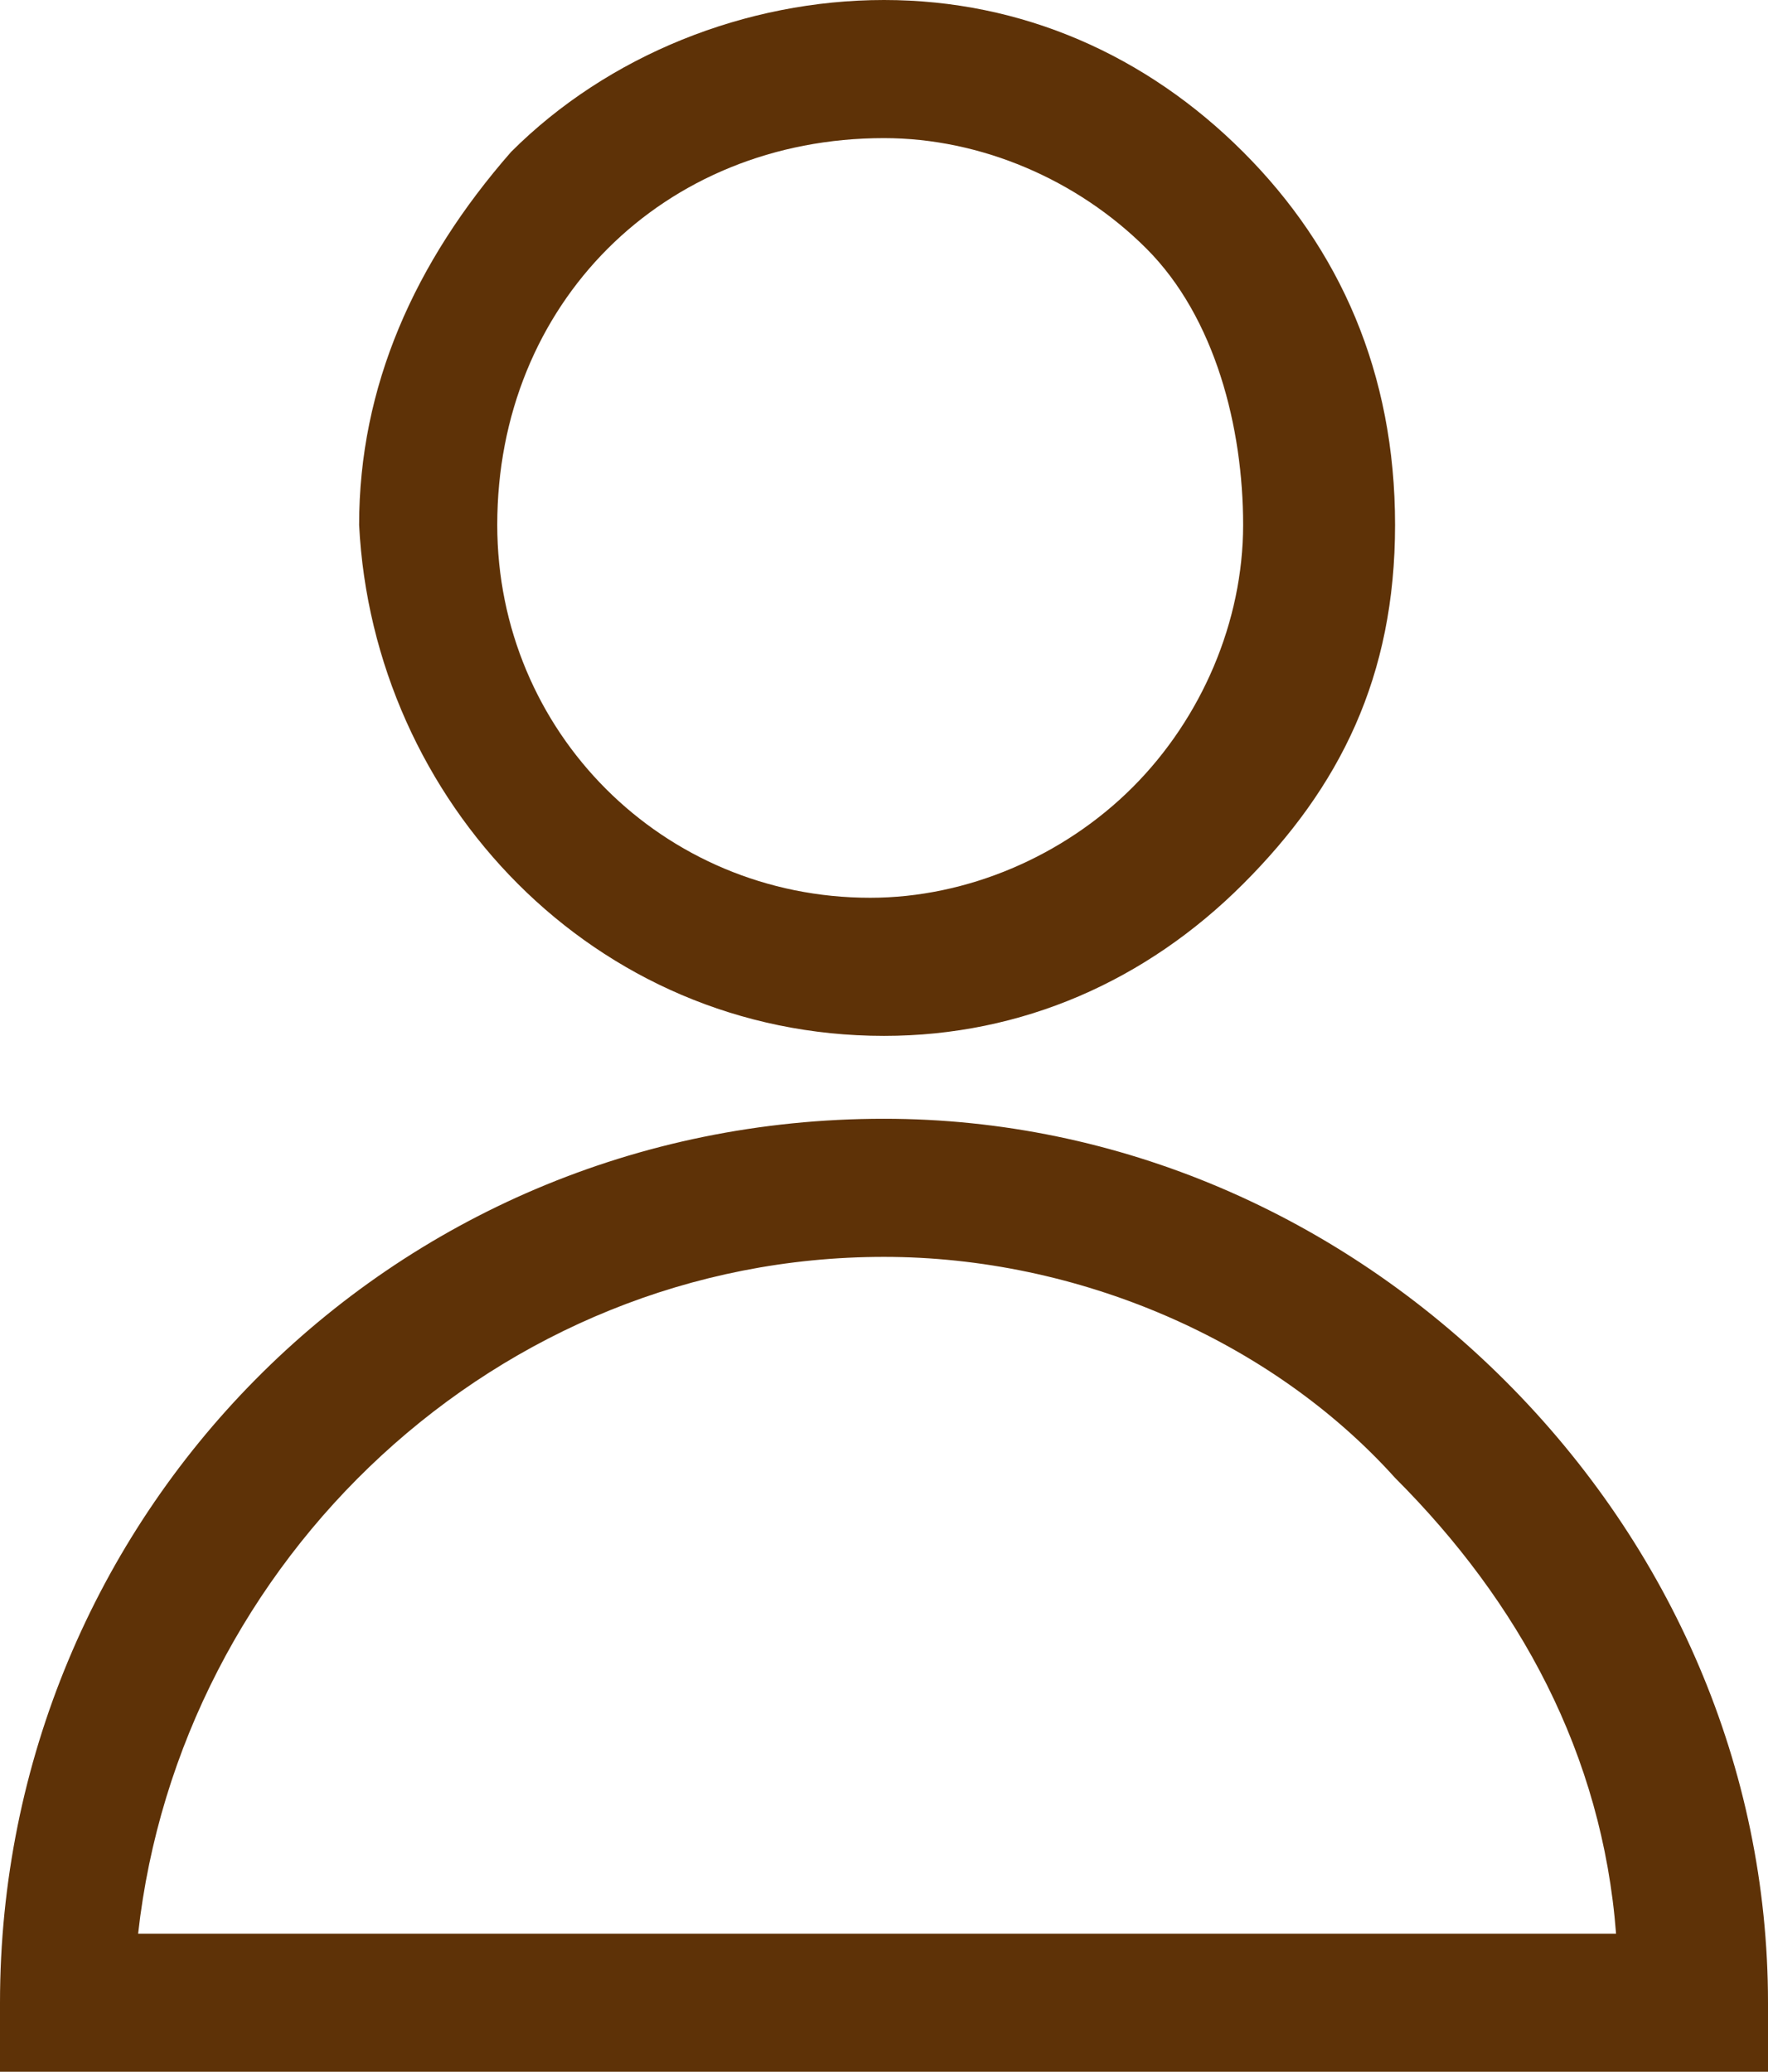 <?xml version="1.0" encoding="utf-8"?>
<!-- Generator: Adobe Illustrator 21.1.0, SVG Export Plug-In . SVG Version: 6.00 Build 0)  -->
<svg version="1.1" id="圖層_1" xmlns="http://www.w3.org/2000/svg" xmlns:xlink="http://www.w3.org/1999/xlink" x="0px" y="0px"
	 viewBox="0 0 12.8 15" style="enable-background:new 0 0 12.8 15;" xml:space="preserve">
<style type="text/css">
	.st0{fill:#5E3207;}
</style>
<g>
	<g>
		<path class="st0" d="M6.4,7.5c-2.1,0-3.7-1.7-3.8-3.7c0-1,0.4-1.9,1.1-2.7C4.4,0.4,5.4,0,6.4,0l0,0l0,0c1,0,1.9,0.4,2.6,1.1
			c0.7,0.7,1.1,1.6,1.1,2.7S9.7,5.7,9,6.4S7.4,7.5,6.4,7.5L6.4,7.5z M6.4,1C5.6,1,4.9,1.3,4.4,1.8S3.6,3,3.6,3.8
			c0,1.5,1.2,2.7,2.7,2.7l0,0c0.7,0,1.4-0.3,1.9-0.8s0.8-1.2,0.8-1.9S8.8,2.3,8.3,1.8C7.8,1.3,7.1,1,6.4,1C6.4,1,6.4,1,6.4,1L6.4,1z
			"/>
		<path class="st0" d="M0,15v-0.5C0,11,2.8,8.1,6.4,8.1l0,0h0c1.7,0,3.3,0.7,4.5,1.9s1.9,2.8,1.9,4.5V15L0,15z M6.4,9.1
			C3.6,9.1,1.3,11.3,1,14l10.7,0c-0.1-1.3-0.7-2.4-1.6-3.3C9.2,9.7,7.8,9.1,6.4,9.1C6.4,9.1,6.4,9.1,6.4,9.1L6.4,9.1z"/>
	</g>
</g>
</svg>

